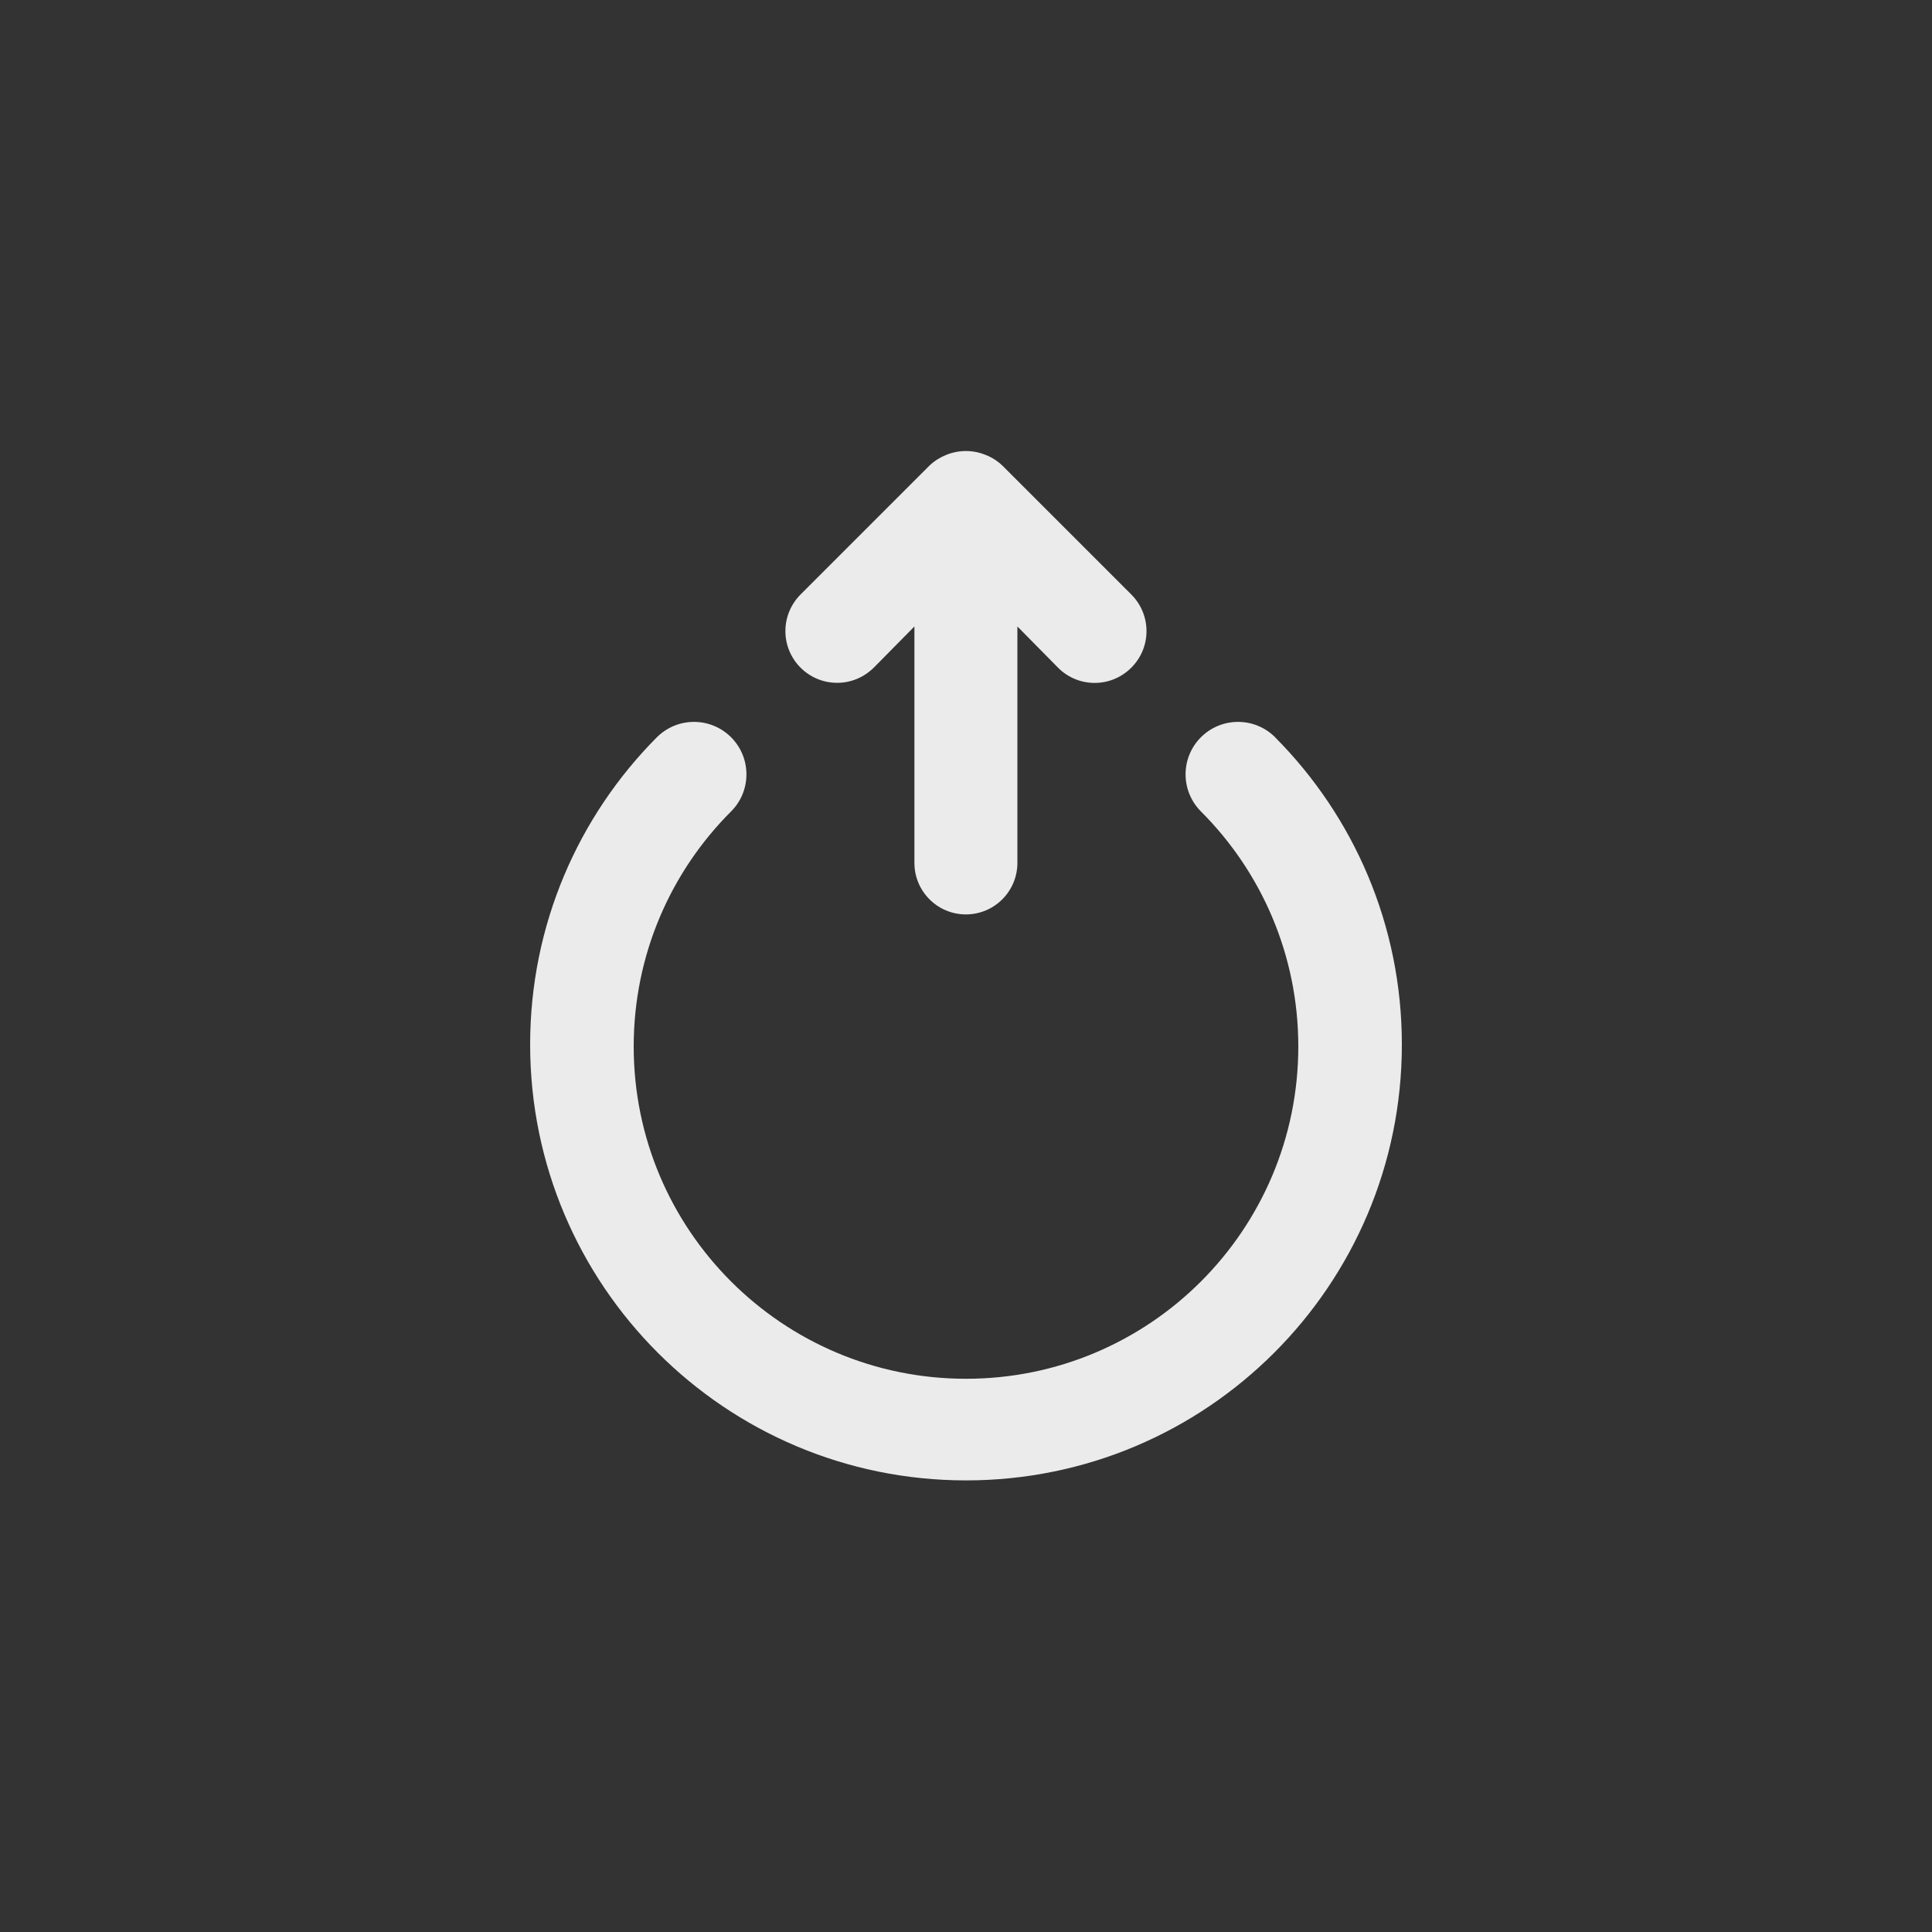 <!-- Generated by IcoMoon.io -->
<svg version="1.1" xmlns="http://www.w3.org/2000/svg" width="40" height="40" viewBox="0 0 40 40">
<rect x="0" y="0" width="40" height="40" fill="#333333" stroke="none"/>
<title>ul-power</title>
<path fill="#ebebeb" d="M18.090 13.824l0.842-0.854v4.896c0 0.589 0.478 1.066 1.066 1.066s1.066-0.478 1.066-1.066v0-4.896l0.842 0.854c0.194 0.195 0.462 0.315 0.758 0.315s0.564-0.121 0.758-0.315v0c0.195-0.194 0.315-0.462 0.315-0.758s-0.121-0.564-0.315-0.758l-2.666-2.666c-0.098-0.094-0.215-0.17-0.345-0.222l-0.007-0.002c-0.12-0.050-0.259-0.080-0.406-0.080s-0.286 0.030-0.412 0.082l0.007-0.002c-0.137 0.054-0.254 0.13-0.352 0.224v0l-2.666 2.666c-0.194 0.194-0.314 0.462-0.314 0.758 0 0.591 0.479 1.071 1.071 1.071 0.296 0 0.563-0.12 0.758-0.314v0zM26.4 15.264c-0.197-0.197-0.468-0.318-0.768-0.318-0.6 0-1.086 0.486-1.086 1.086 0 0.3 0.122 0.571 0.318 0.768v0c1.246 1.245 2.016 2.966 2.016 4.866 0 3.8-3.080 6.88-6.88 6.88s-6.88-3.080-6.88-6.88c0-1.9 0.77-3.621 2.016-4.866v0c0.197-0.197 0.318-0.468 0.318-0.768 0-0.6-0.486-1.086-1.086-1.086-0.3 0-0.571 0.122-0.768 0.318v0c-1.622 1.631-2.624 3.879-2.624 6.362 0 4.984 4.040 9.024 9.024 9.024s9.024-4.040 9.024-9.024c0-2.482-1.002-4.73-2.625-6.362l0.001 0.001z"></path>
</svg>
